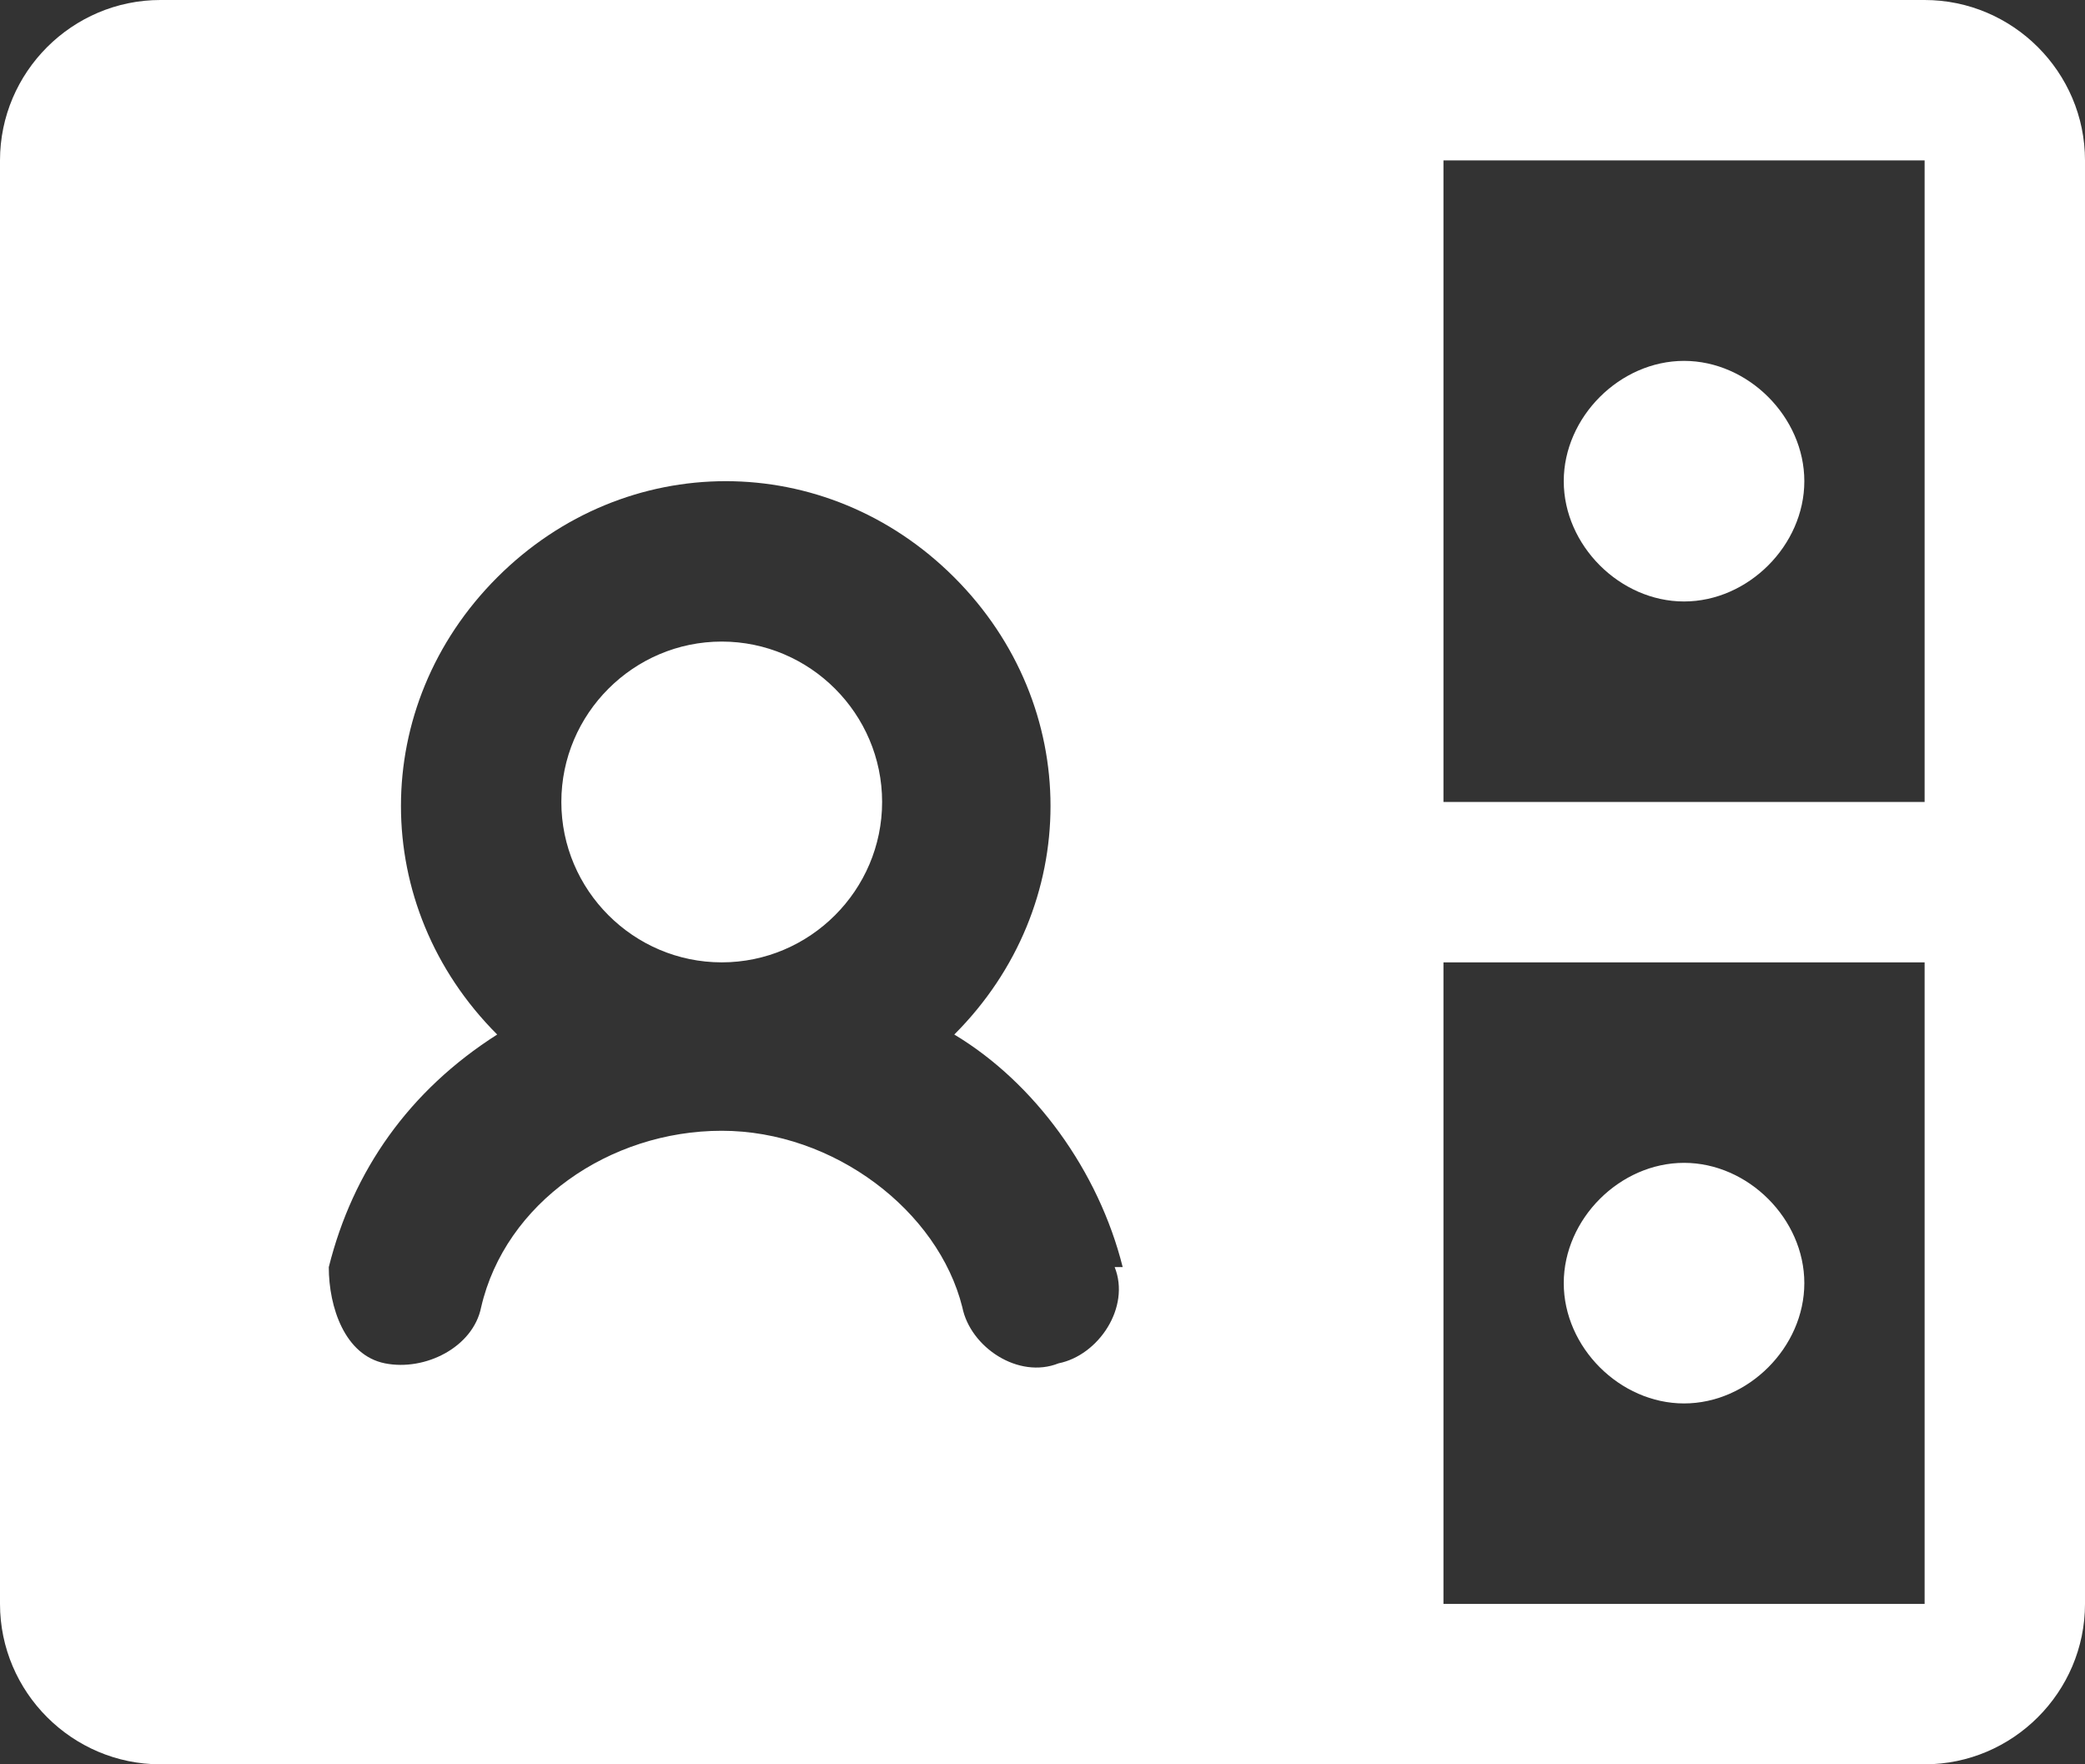 <?xml version="1.0" encoding="UTF-8"?>
<svg xmlns="http://www.w3.org/2000/svg" version="1.1" viewBox="0 0 26 22">
  <rect x="0" y="0" width="26" height="22" fill="#333333" stroke="none"/>
  <defs>
    <style>
      .cls-1 {
        fill: #fff;
      }
    </style>
  </defs>
  <!-- Generator: Adobe Illustrator 28.7.1, SVG Export Plug-In . SVG Version: 1.2.0 Build 142)  -->
  <g>
    <g id="Layer_1">
      <path class="cls-1" d="M22.5,6c0,.8-.7,1.5-1.5,1.5s-1.5-.7-1.5-1.5.7-1.5,1.5-1.5,1.5.7,1.5,1.5ZM21,14.5c-.8,0-1.5.7-1.5,1.5s.7,1.5,1.5,1.5,1.5-.7,1.5-1.5-.7-1.5-1.5-1.5ZM9,8c-1.1,0-2,.9-2,2s.9,2,2,2,2-.9,2-2-.9-2-2-2ZM26,2v18c0,1.1-.9,2-2,2H2c-1.1,0-2-.9-2-2V2C0,.9.9,0,2,0h22c1.1,0,2,.9,2,2ZM18,10h6V2h-6v8ZM14,15.8c-.3-1.2-1.1-2.3-2.1-2.9,1.6-1.6,1.6-4.1,0-5.7-1.6-1.6-4.1-1.6-5.7,0-1.6,1.6-1.6,4.1,0,5.7h0c-1.1.7-1.8,1.7-2.1,2.9,0,.5.2,1.1.7,1.2s1.1-.2,1.2-.7h0c.3-1.3,1.6-2.2,3-2.2s2.7,1,3,2.2c.1.5.7.9,1.2.7.5-.1.9-.7.7-1.2h.1ZM24,20v-8h-6v8h6Z"/>
    </g>
  </g>
</svg>